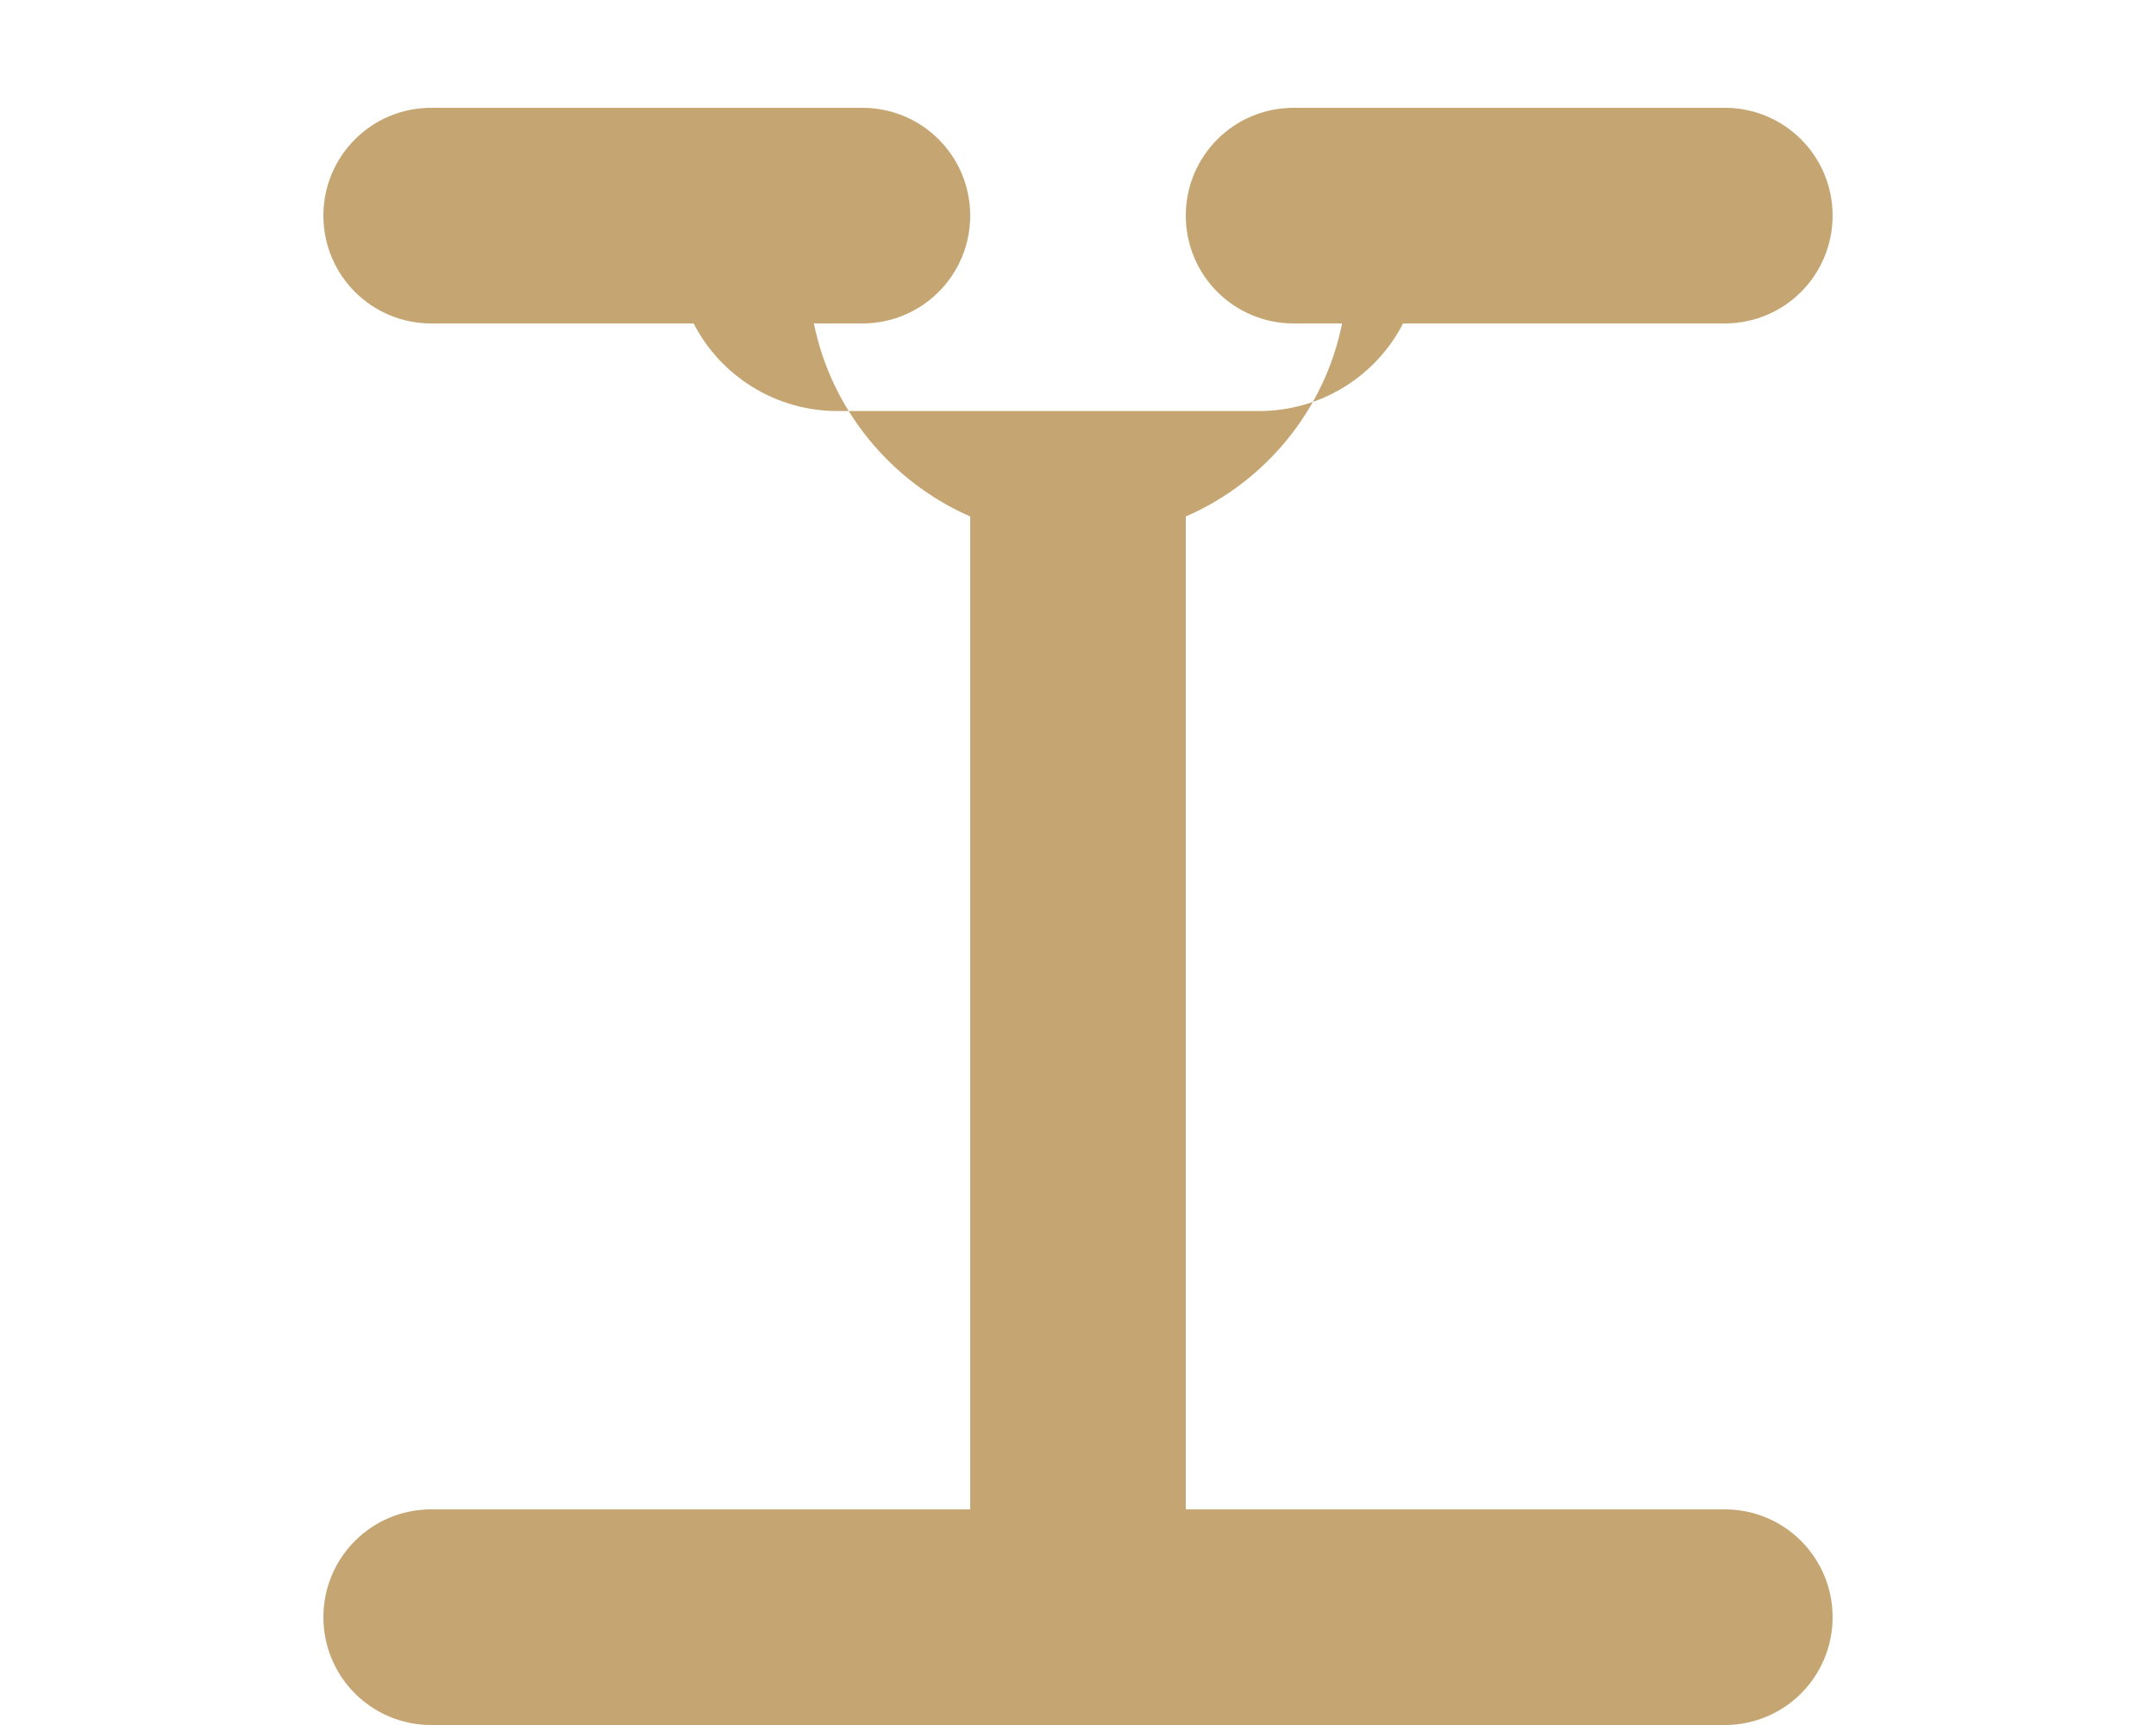 <svg xmlns="http://www.w3.org/2000/svg" viewBox="0 0 640 512">
    <path fill="#C5A572" d="M384 32H512c17.7 0 32 14.3 32 32s-14.3 32-32 32H398.4c-5.2 25.8-22.9 47.1-46.4 57.3V448H512c17.7 0 32 14.3 32 32s-14.3 32-32 32H320 128c-17.7 0-32-14.3-32-32s14.3-32 32-32H288V153.3c-23.5-10.3-41.2-31.6-46.4-57.3H128c-17.7 0-32-14.3-32-32s14.3-32 32-32H256c17.7 0 32 14.3 32 32s-14.3 32-32 32H205.9c7.9 15.4 24.1 26 42.7 26h125.2c18.6 0 34.8-10.6 42.7-26H384c-17.7 0-32-14.3-32-32s14.3-32 32-32z"/>
</svg>


